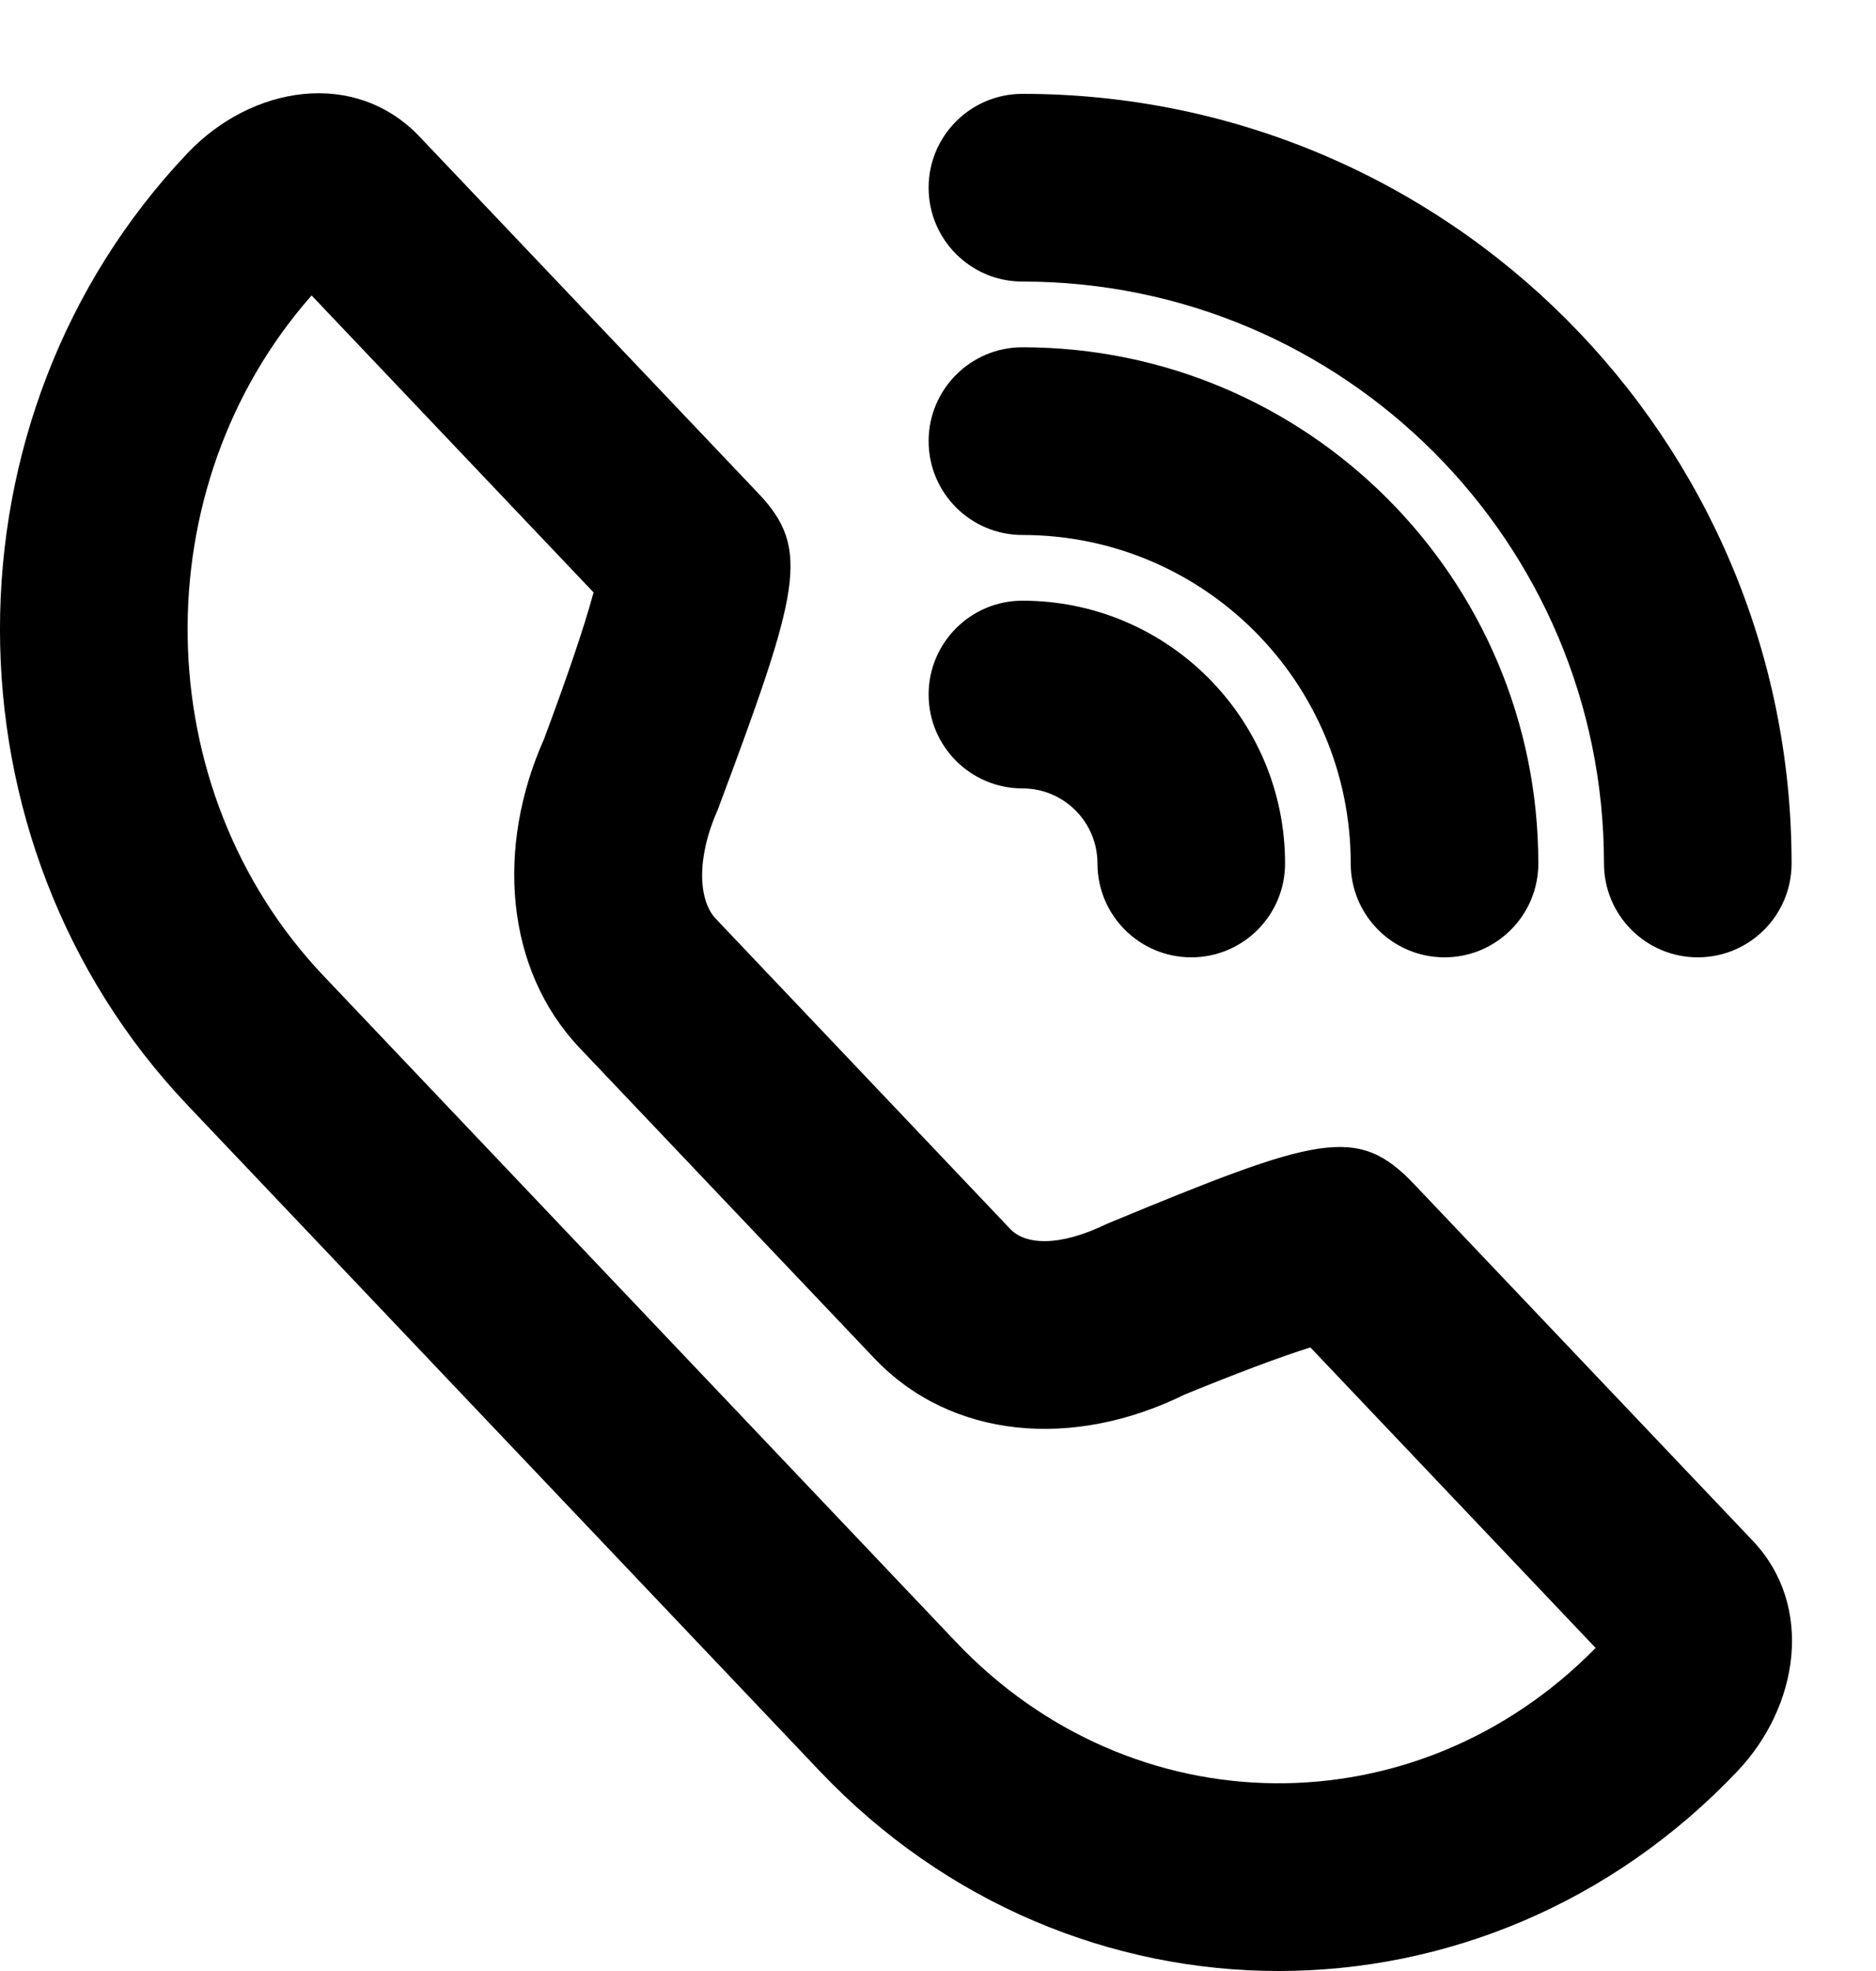 <svg width="20" height="21" viewBox="0 0 20 21" fill="none" xmlns="http://www.w3.org/2000/svg">
<path fill-rule="evenodd" clip-rule="evenodd" d="M7.631 9.789C7.45 9.599 7.417 9.156 7.651 8.63C8.528 6.285 8.647 5.849 8.085 5.257L4.475 1.458C3.782 0.728 2.681 0.914 2 1.631C-0.667 4.438 -0.667 8.969 2 11.776L8.742 18.873C11.437 21.709 15.827 21.709 18.521 18.873C19.18 18.18 19.343 17.108 18.686 16.416L15.076 12.617C14.471 11.98 14.06 12.104 11.806 13.037C11.286 13.291 10.929 13.261 10.771 13.095L7.631 9.789ZM17.011 17.558C15.102 19.501 12.078 19.481 10.192 17.495L3.45 10.398C1.56 8.409 1.518 5.192 3.322 3.148L6.328 6.312L6.321 6.337C6.227 6.682 6.052 7.198 5.8 7.874C5.286 9.025 5.383 10.327 6.181 11.167L9.321 14.472C10.141 15.335 11.443 15.443 12.63 14.858C13.18 14.633 13.647 14.457 13.97 14.356L17.011 17.558Z" fill="currentColor"/>
<path d="M11.7 9.2C11.7 8.758 11.342 8.4 10.9 8.4C10.348 8.4 9.9 7.952 9.9 7.4C9.9 6.848 10.348 6.4 10.9 6.4C12.446 6.4 13.7 7.654 13.7 9.2C13.7 9.752 13.252 10.2 12.7 10.2C12.148 10.2 11.7 9.752 11.7 9.2Z" fill="currentColor"/>
<path d="M10.9 5.7C12.833 5.7 14.4 7.267 14.4 9.2C14.4 9.752 14.848 10.2 15.4 10.2C15.952 10.2 16.4 9.752 16.4 9.2C16.4 6.162 13.938 3.7 10.9 3.7C10.348 3.7 9.9 4.148 9.9 4.7C9.9 5.252 10.348 5.7 10.9 5.7Z" fill="currentColor"/>
<path d="M17.1 9.2C17.1 5.776 14.324 3 10.9 3C10.348 3 9.9 2.552 9.9 2C9.9 1.448 10.348 1 10.9 1C15.429 1 19.1 4.671 19.1 9.2C19.1 9.752 18.652 10.2 18.1 10.2C17.548 10.2 17.1 9.752 17.1 9.2Z" fill="currentColor"/>
</svg>
